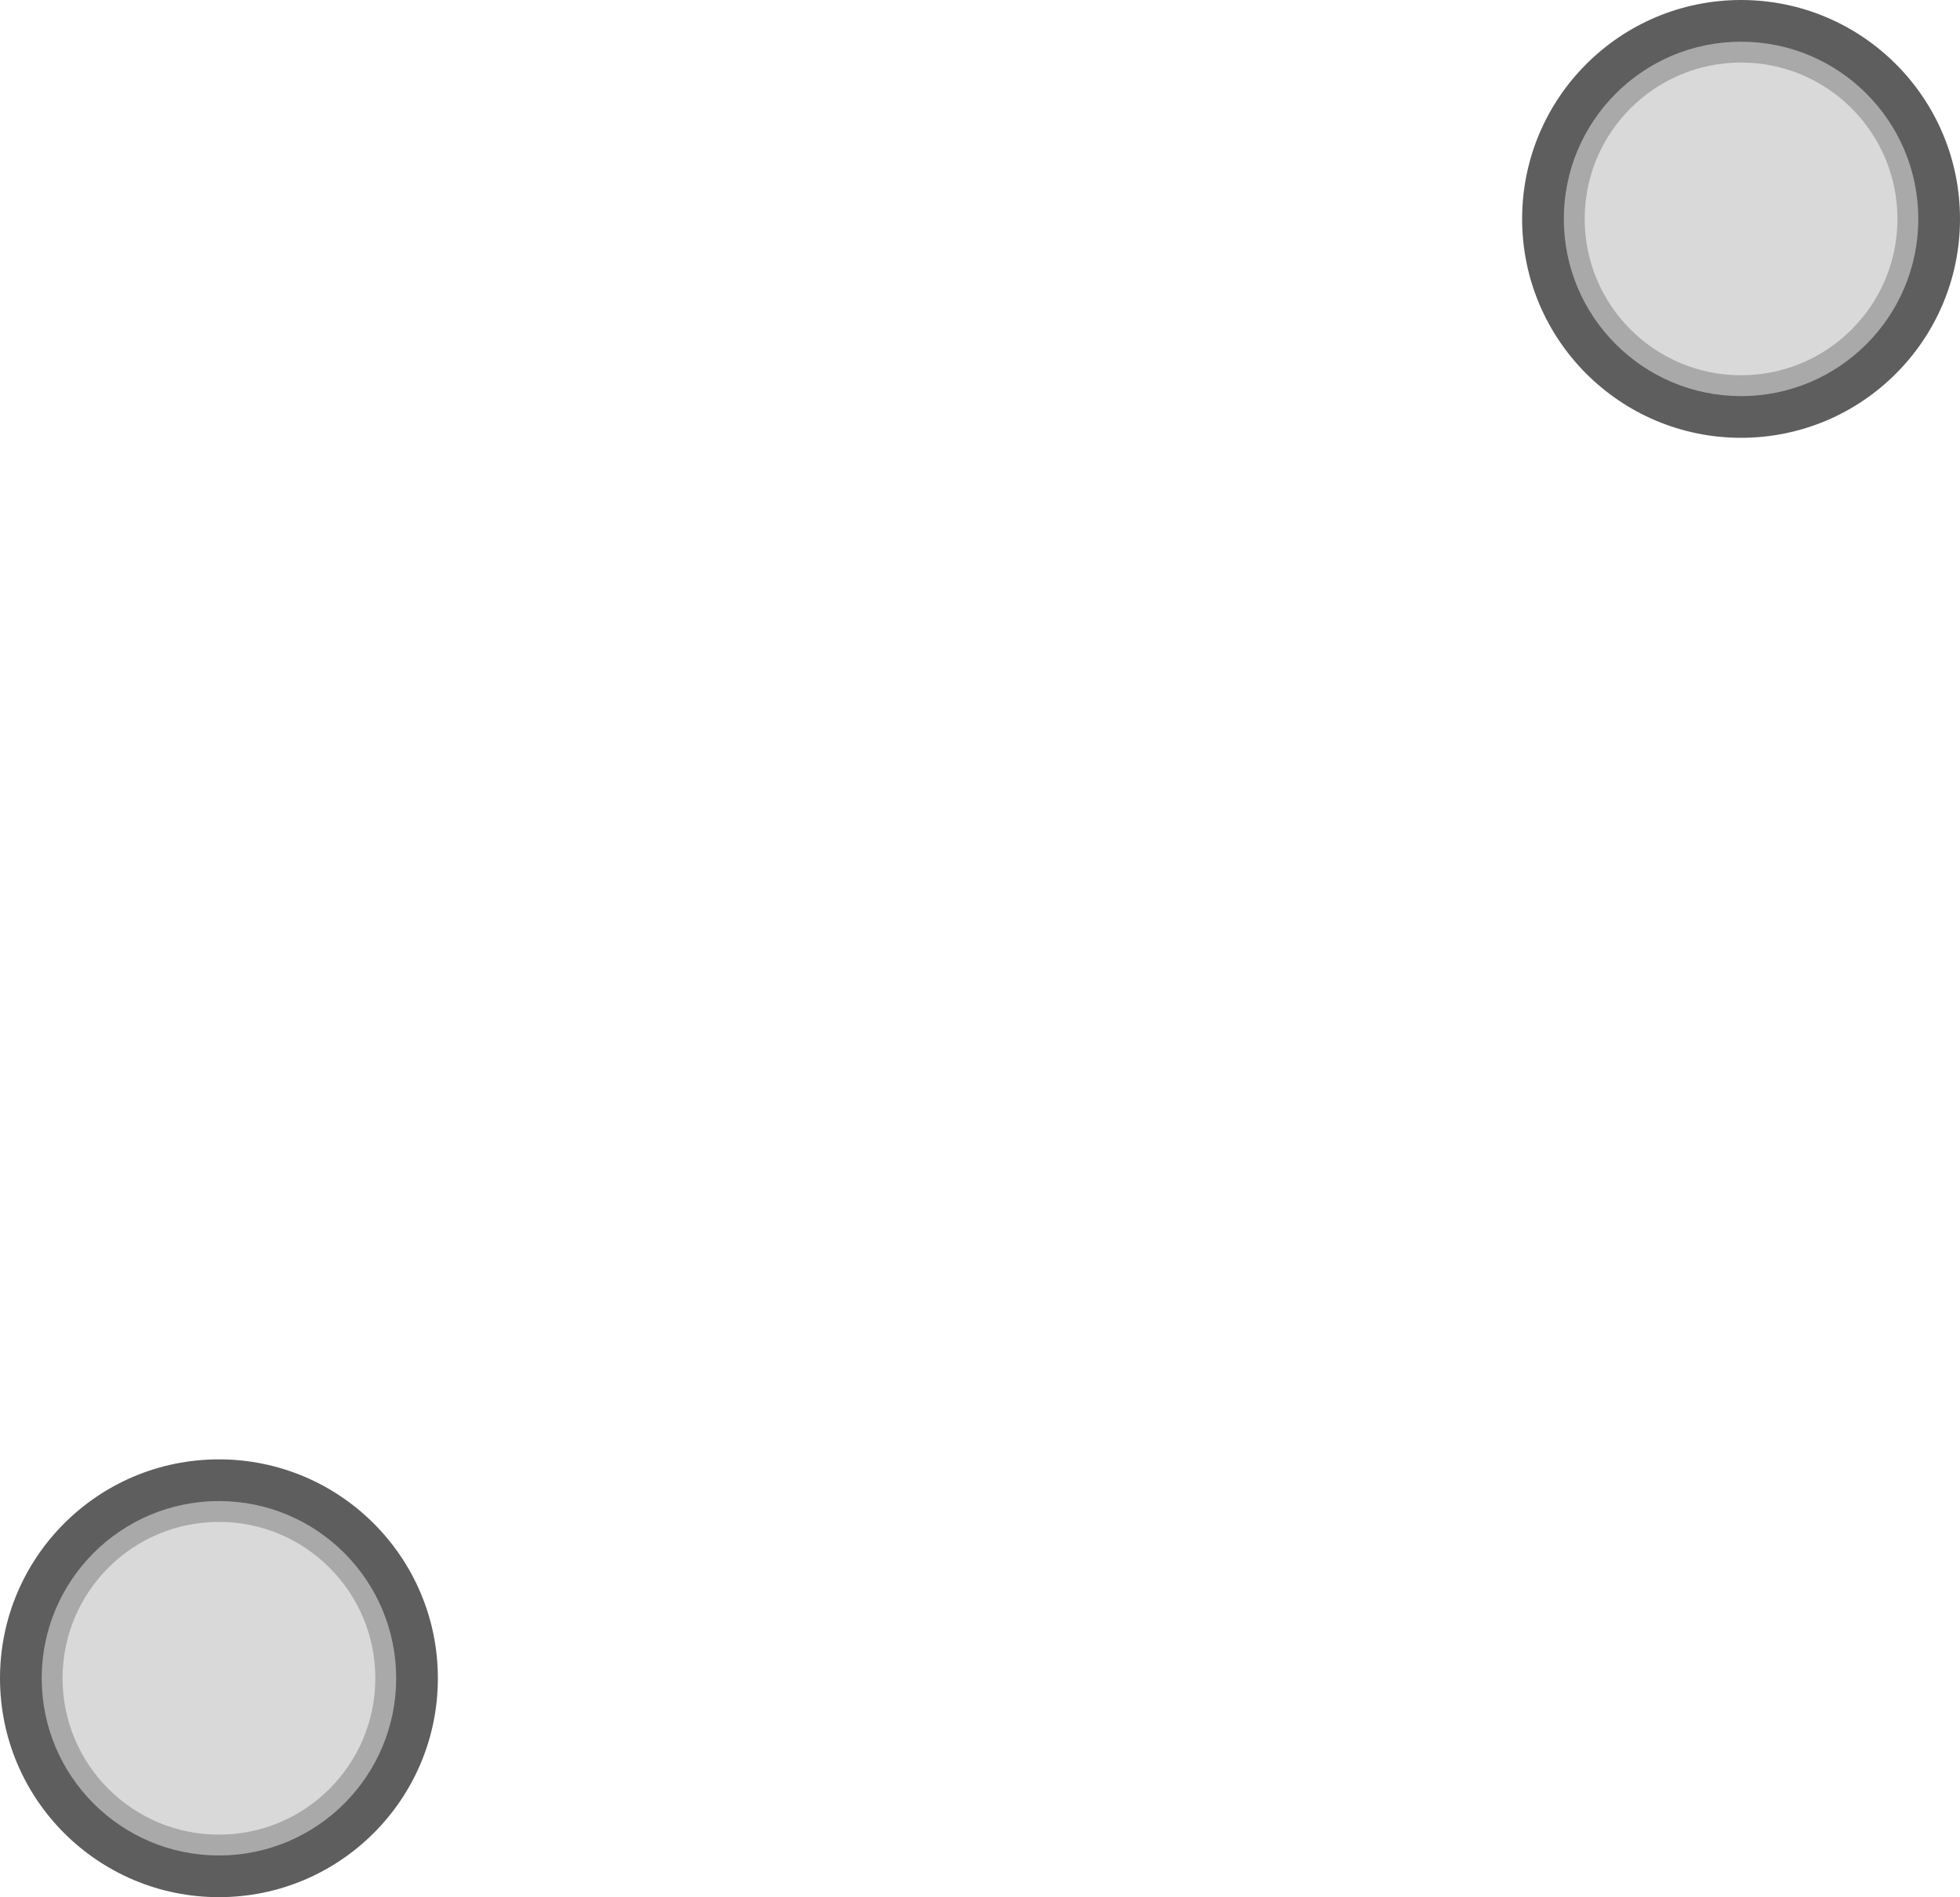 <svg width="94" height="91" viewBox="0 0 94 91" fill="none" xmlns="http://www.w3.org/2000/svg">
<circle cx="10.5" cy="10.5" r="10.5" transform="matrix(-1 0 0 1 94 0)" fill="#5E5E5E"/>
<circle cx="8.5" cy="8.5" r="8.5" transform="matrix(-1 0 0 1 92 2)" fill="#A9A9A9"/>
<circle cx="7.5" cy="7.5" r="7.5" transform="matrix(-1 0 0 1 91 3)" fill="#D9D9D9"/>
<circle cx="10.5" cy="10.5" r="10.5" transform="matrix(-1 0 0 1 21 70)" fill="#5E5E5E"/>
<circle cx="8.5" cy="8.5" r="8.5" transform="matrix(-1 0 0 1 19 72)" fill="#A9A9A9"/>
<circle cx="7.5" cy="7.5" r="7.5" transform="matrix(-1 0 0 1 18 73)" fill="#D9D9D9"/>
</svg>
